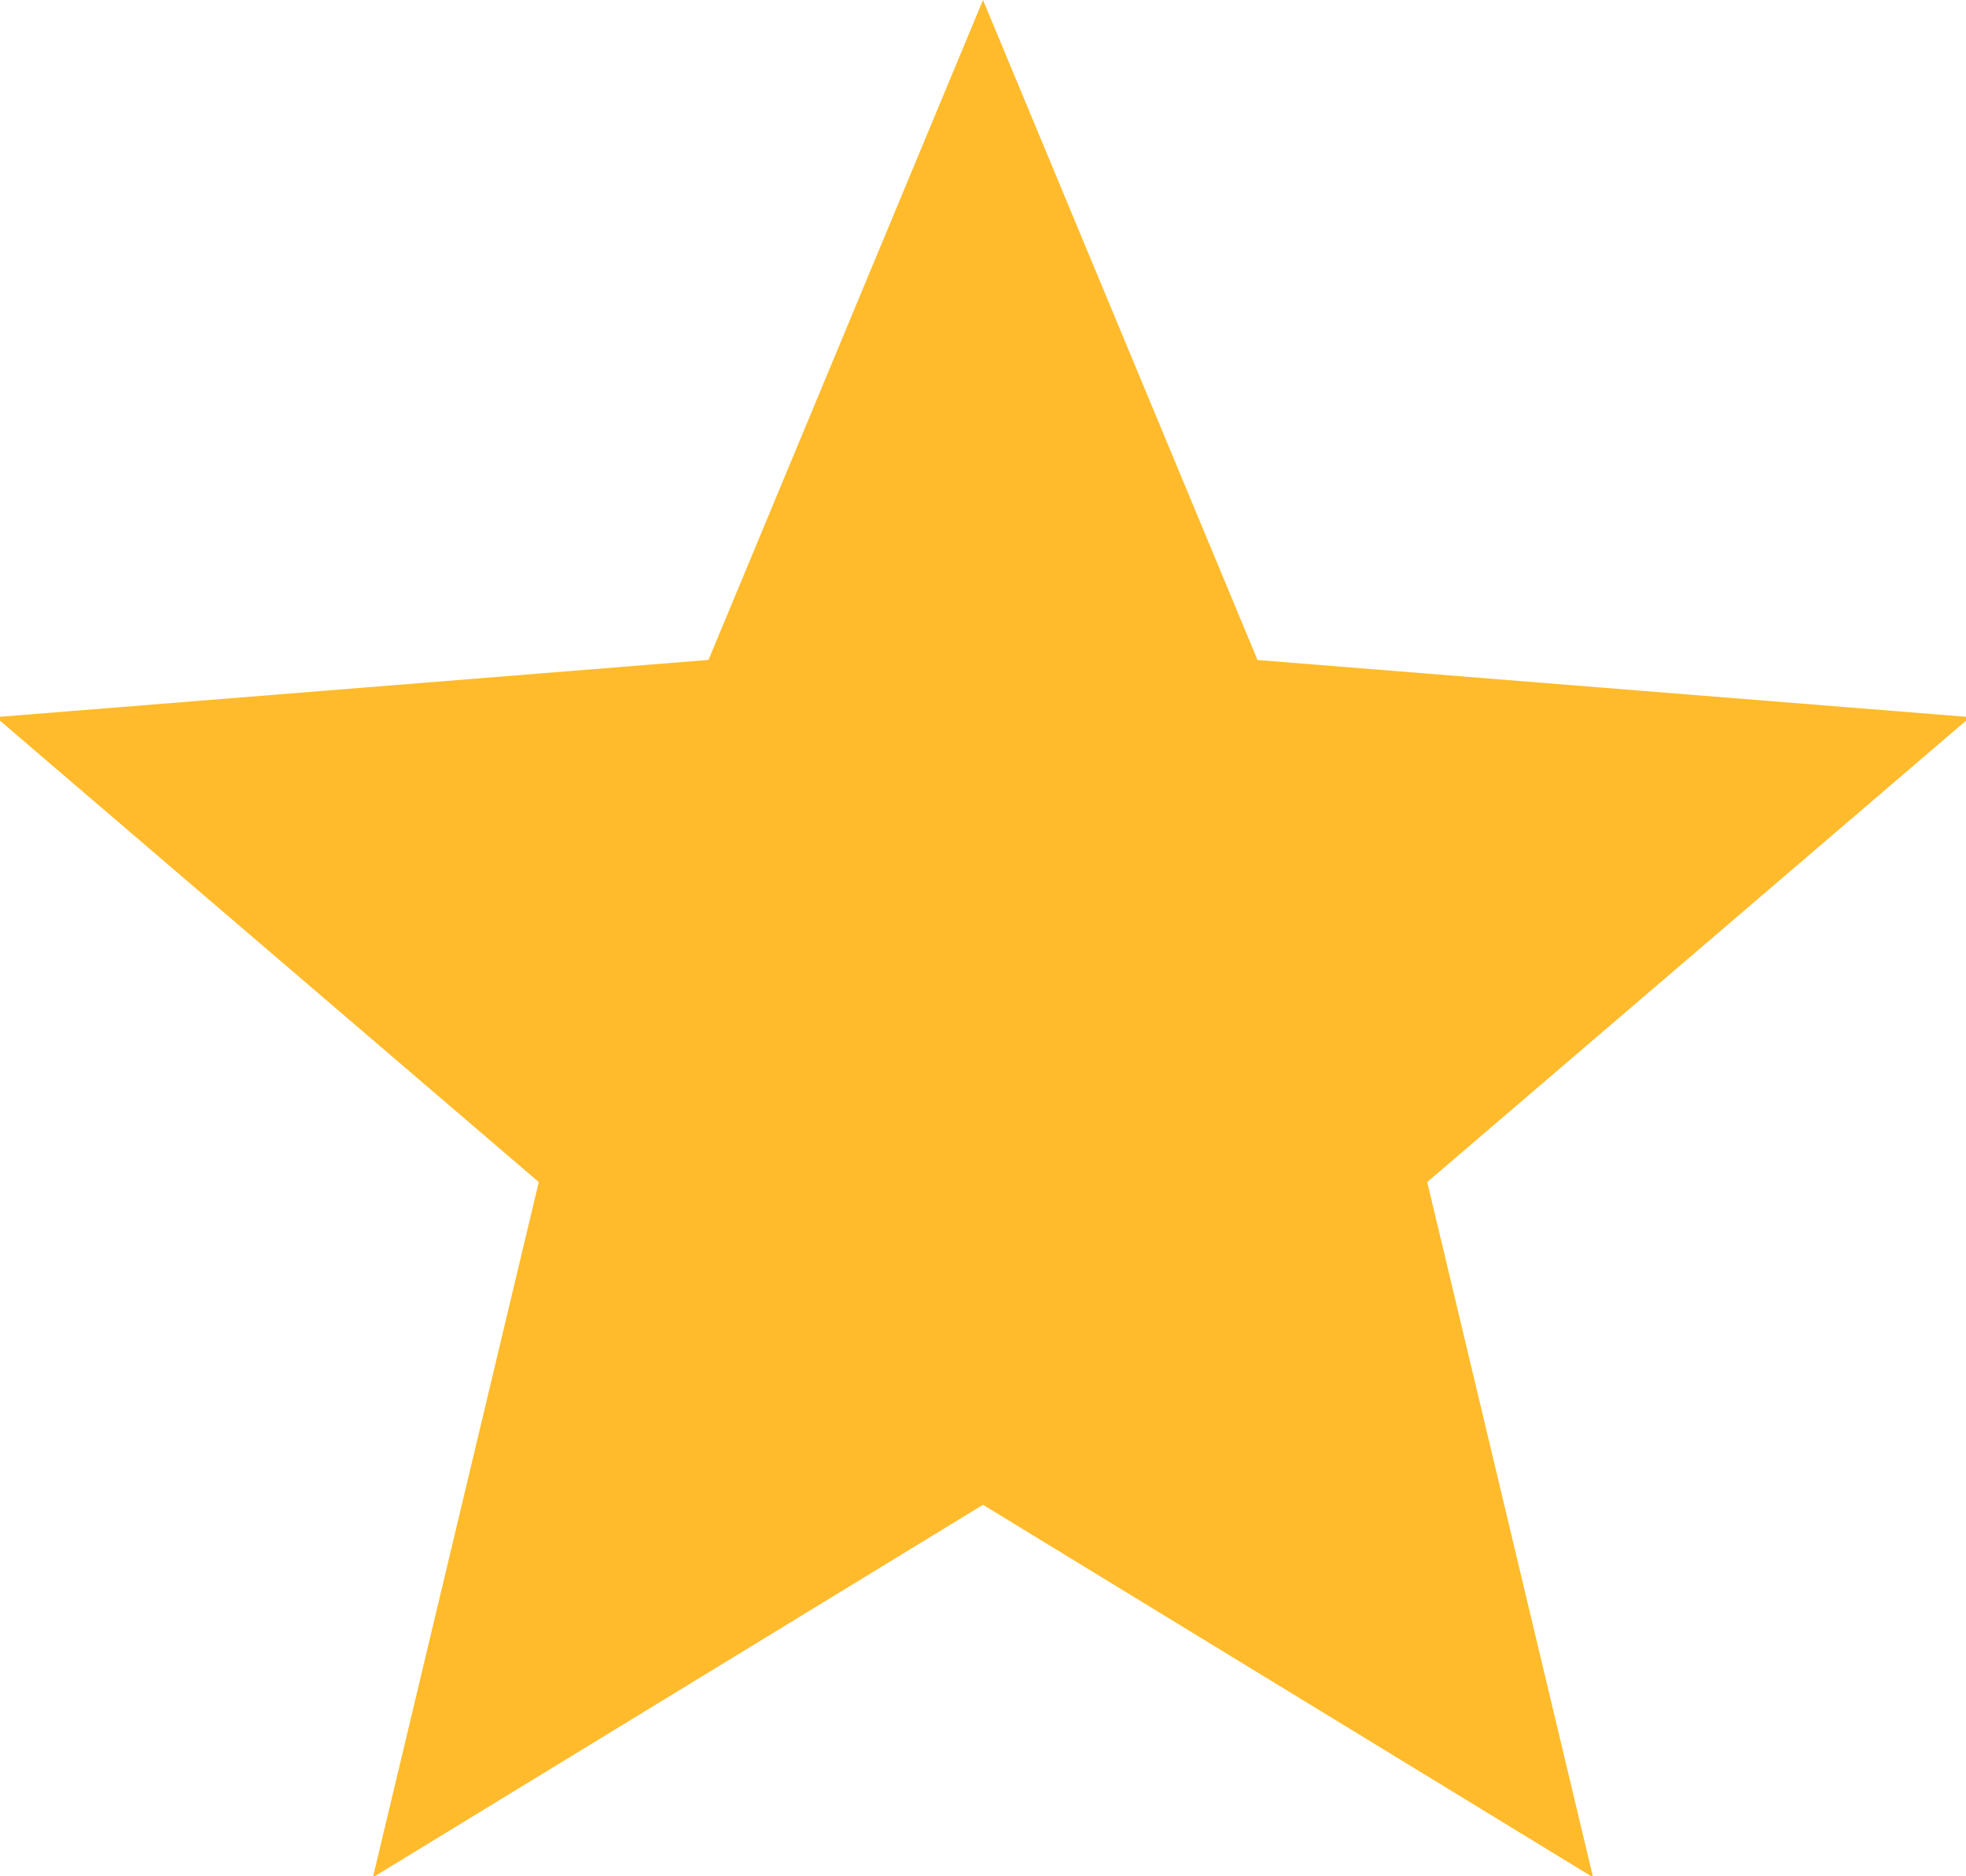 <svg xmlns="http://www.w3.org/2000/svg" width="22" height="21" viewBox="0 0 22 21">
    <path fill="#ffbb2c" fill-rule="nonzero" d="M11 16.842l-6.827 4.17 1.856-7.782-6.076-5.204 7.975-.64L11 0l3.072 7.387 7.975.639-6.076 5.204 1.856 7.782z"/>
</svg>
